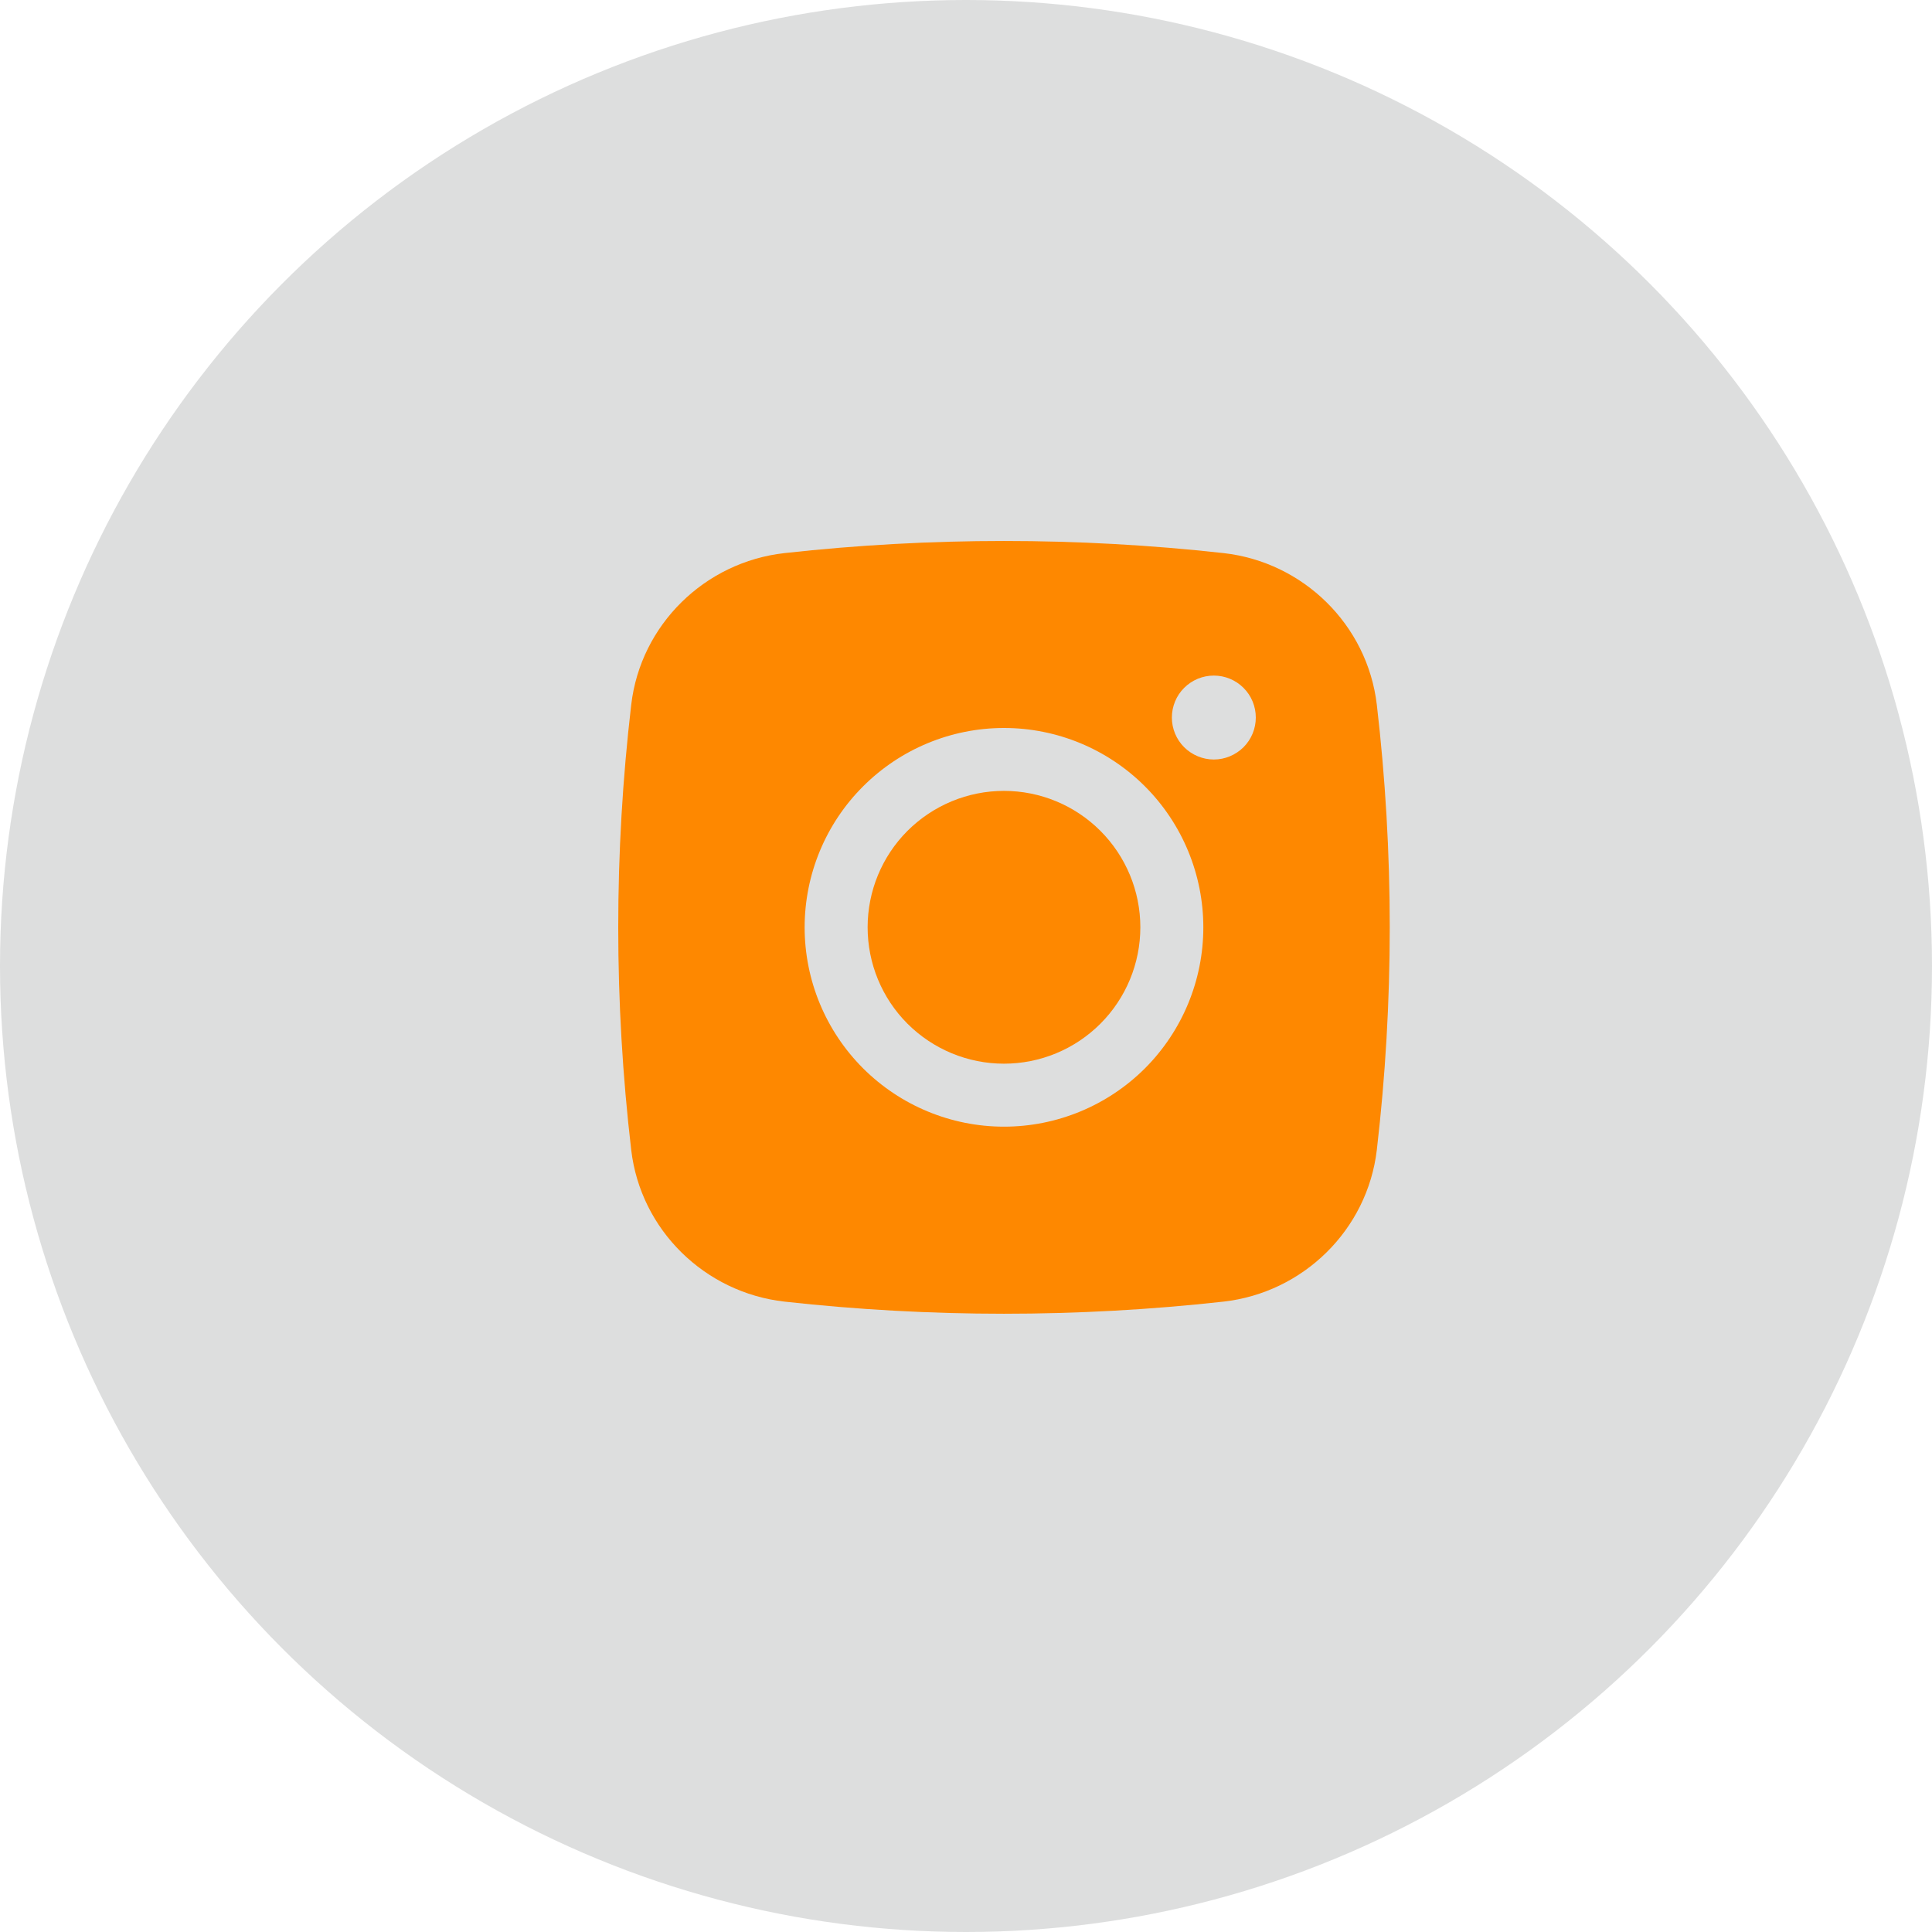 <svg width="25" height="25" viewBox="0 0 25 25" fill="none" xmlns="http://www.w3.org/2000/svg">
<circle cx="12.5" cy="12.5" r="12.5" fill="#0A0F11" fill-opacity="0.14"/>
<path d="M12.991 10.234C12.523 10.234 12.075 10.42 11.743 10.751C11.412 11.082 11.227 11.531 11.227 11.999C11.227 12.467 11.412 12.916 11.743 13.247C12.075 13.578 12.523 13.764 12.991 13.764C13.46 13.764 13.908 13.578 14.239 13.247C14.57 12.916 14.756 12.467 14.756 11.999C14.756 11.531 14.57 11.082 14.239 10.751C13.908 10.42 13.46 10.234 12.991 10.234Z" fill="#FE8800"/>
<path fill-rule="evenodd" clip-rule="evenodd" d="M10.152 7.157C12.039 6.948 13.944 6.948 15.832 7.157C16.863 7.272 17.694 8.084 17.816 9.119C18.039 11.033 18.039 12.966 17.816 14.88C17.694 15.915 16.863 16.727 15.832 16.843C13.944 17.052 12.039 17.052 10.152 16.843C9.12 16.727 8.289 15.915 8.168 14.881C7.944 12.967 7.944 11.033 8.168 9.119C8.289 8.084 9.12 7.272 10.152 7.157ZM15.707 8.742C15.563 8.742 15.425 8.799 15.323 8.901C15.221 9.002 15.164 9.141 15.164 9.285C15.164 9.429 15.221 9.567 15.323 9.669C15.425 9.77 15.563 9.828 15.707 9.828C15.851 9.828 15.989 9.77 16.091 9.669C16.193 9.567 16.25 9.429 16.25 9.285C16.25 9.141 16.193 9.002 16.091 8.901C15.989 8.799 15.851 8.742 15.707 8.742ZM10.412 12C10.412 11.316 10.684 10.659 11.168 10.176C11.652 9.692 12.308 9.42 12.992 9.42C13.676 9.42 14.332 9.692 14.816 10.176C15.299 10.659 15.571 11.316 15.571 12C15.571 12.684 15.299 13.34 14.816 13.824C14.332 14.307 13.676 14.579 12.992 14.579C12.308 14.579 11.652 14.307 11.168 13.824C10.684 13.34 10.412 12.684 10.412 12Z" fill="#FE8800"/>
</svg>
